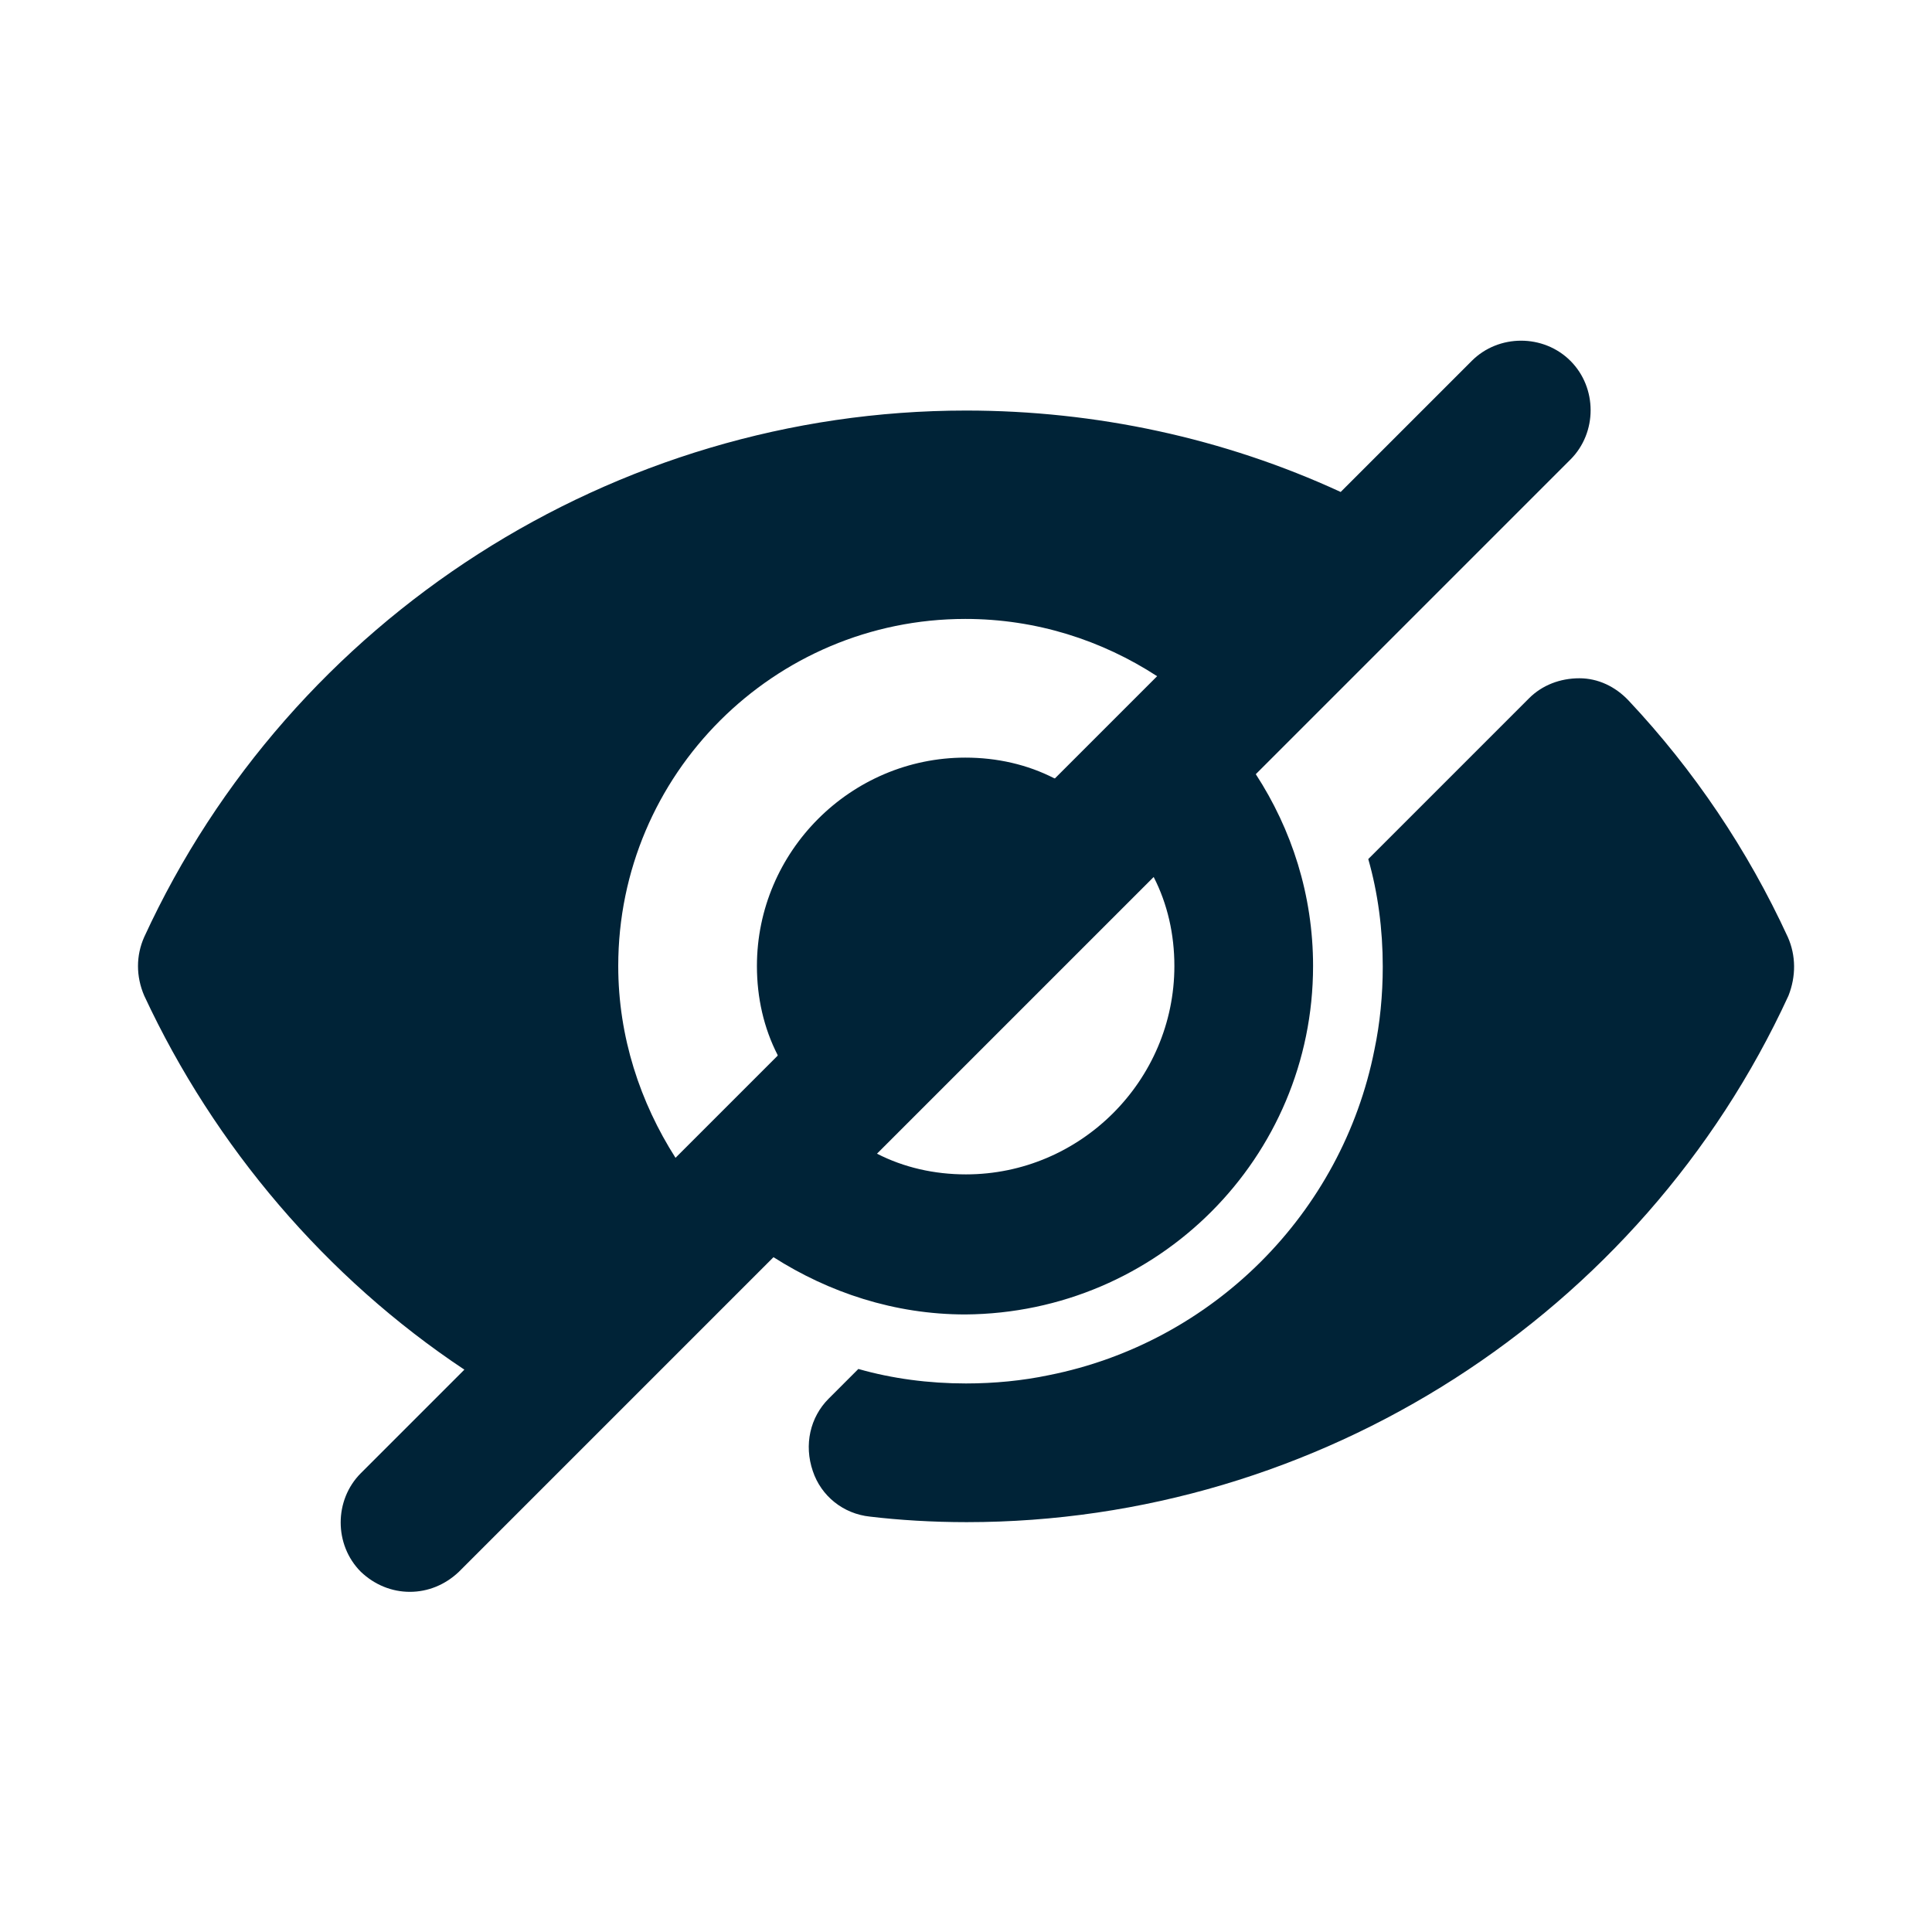 <svg height='100px' width='100px'  fill="#002337" xmlns="http://www.w3.org/2000/svg" xmlns:xlink="http://www.w3.org/1999/xlink" version="1.1" x="0px" y="0px" viewBox="0 0 28 28" style="enable-background:new 0 0 28 28;" xml:space="preserve"><g id="false"><path d="M25.91,13.58c-0.58-1.26-1.36-2.42-2.31-3.43c-0.19-0.2-0.44-0.32-0.71-0.32c-0.28,0-0.54,0.1-0.73,0.29l-2.33,2.33   c0.14,0.49,0.21,1.02,0.21,1.56c0,0.41-0.04,0.82-0.12,1.2c-0.47,2.38-2.35,4.25-4.72,4.72c-0.38,0.08-0.79,0.12-1.2,0.12   c-0.54,0-1.07-0.07-1.56-0.21l-0.43,0.43c-0.27,0.27-0.36,0.67-0.23,1.05c0.12,0.36,0.44,0.62,0.83,0.66   c0.42,0.05,0.9,0.08,1.4,0.08c5.1,0,9.78-3,11.91-7.63C26.03,14.15,26.03,13.85,25.91,13.58z"></path><path d="M19.03,14c0-1.03-0.31-1.98-0.83-2.78l2.15-2.15l0.01-0.01l2.4-2.4c0.39-0.39,0.39-1.04,0-1.43   c-0.39-0.39-1.04-0.39-1.43,0l-1.9,1.9C17.74,6.35,15.88,5.95,14,5.95c-5.1,0-9.78,3-11.91,7.63c-0.12,0.27-0.12,0.57,0,0.85   c1.02,2.19,2.64,4.09,4.64,5.42l-1.5,1.5c-0.39,0.39-0.39,1.04,0,1.43c0.2,0.19,0.45,0.29,0.71,0.29s0.51-0.1,0.71-0.29l2.41-2.41   l0.01-0.01l2.14-2.14c0.8,0.51,1.75,0.83,2.78,0.83C16.78,19.03,19.03,16.78,19.03,14z M9.79,16.78c-0.51-0.8-0.83-1.75-0.83-2.78   c0-2.78,2.26-5.03,5.03-5.03c1.03,0,1.98,0.31,2.78,0.83V9.8l-1.48,1.48h-0.01c-0.39-0.2-0.83-0.3-1.29-0.3   c-1.66,0-3.02,1.36-3.02,3.02c0,0.46,0.1,0.9,0.3,1.29v0.01L9.79,16.78z M16.72,12.71c0.2,0.39,0.3,0.83,0.3,1.29   c0,1.66-1.36,3.02-3.02,3.02c-0.46,0-0.9-0.1-1.29-0.3L16.72,12.71z"></path></g></svg>